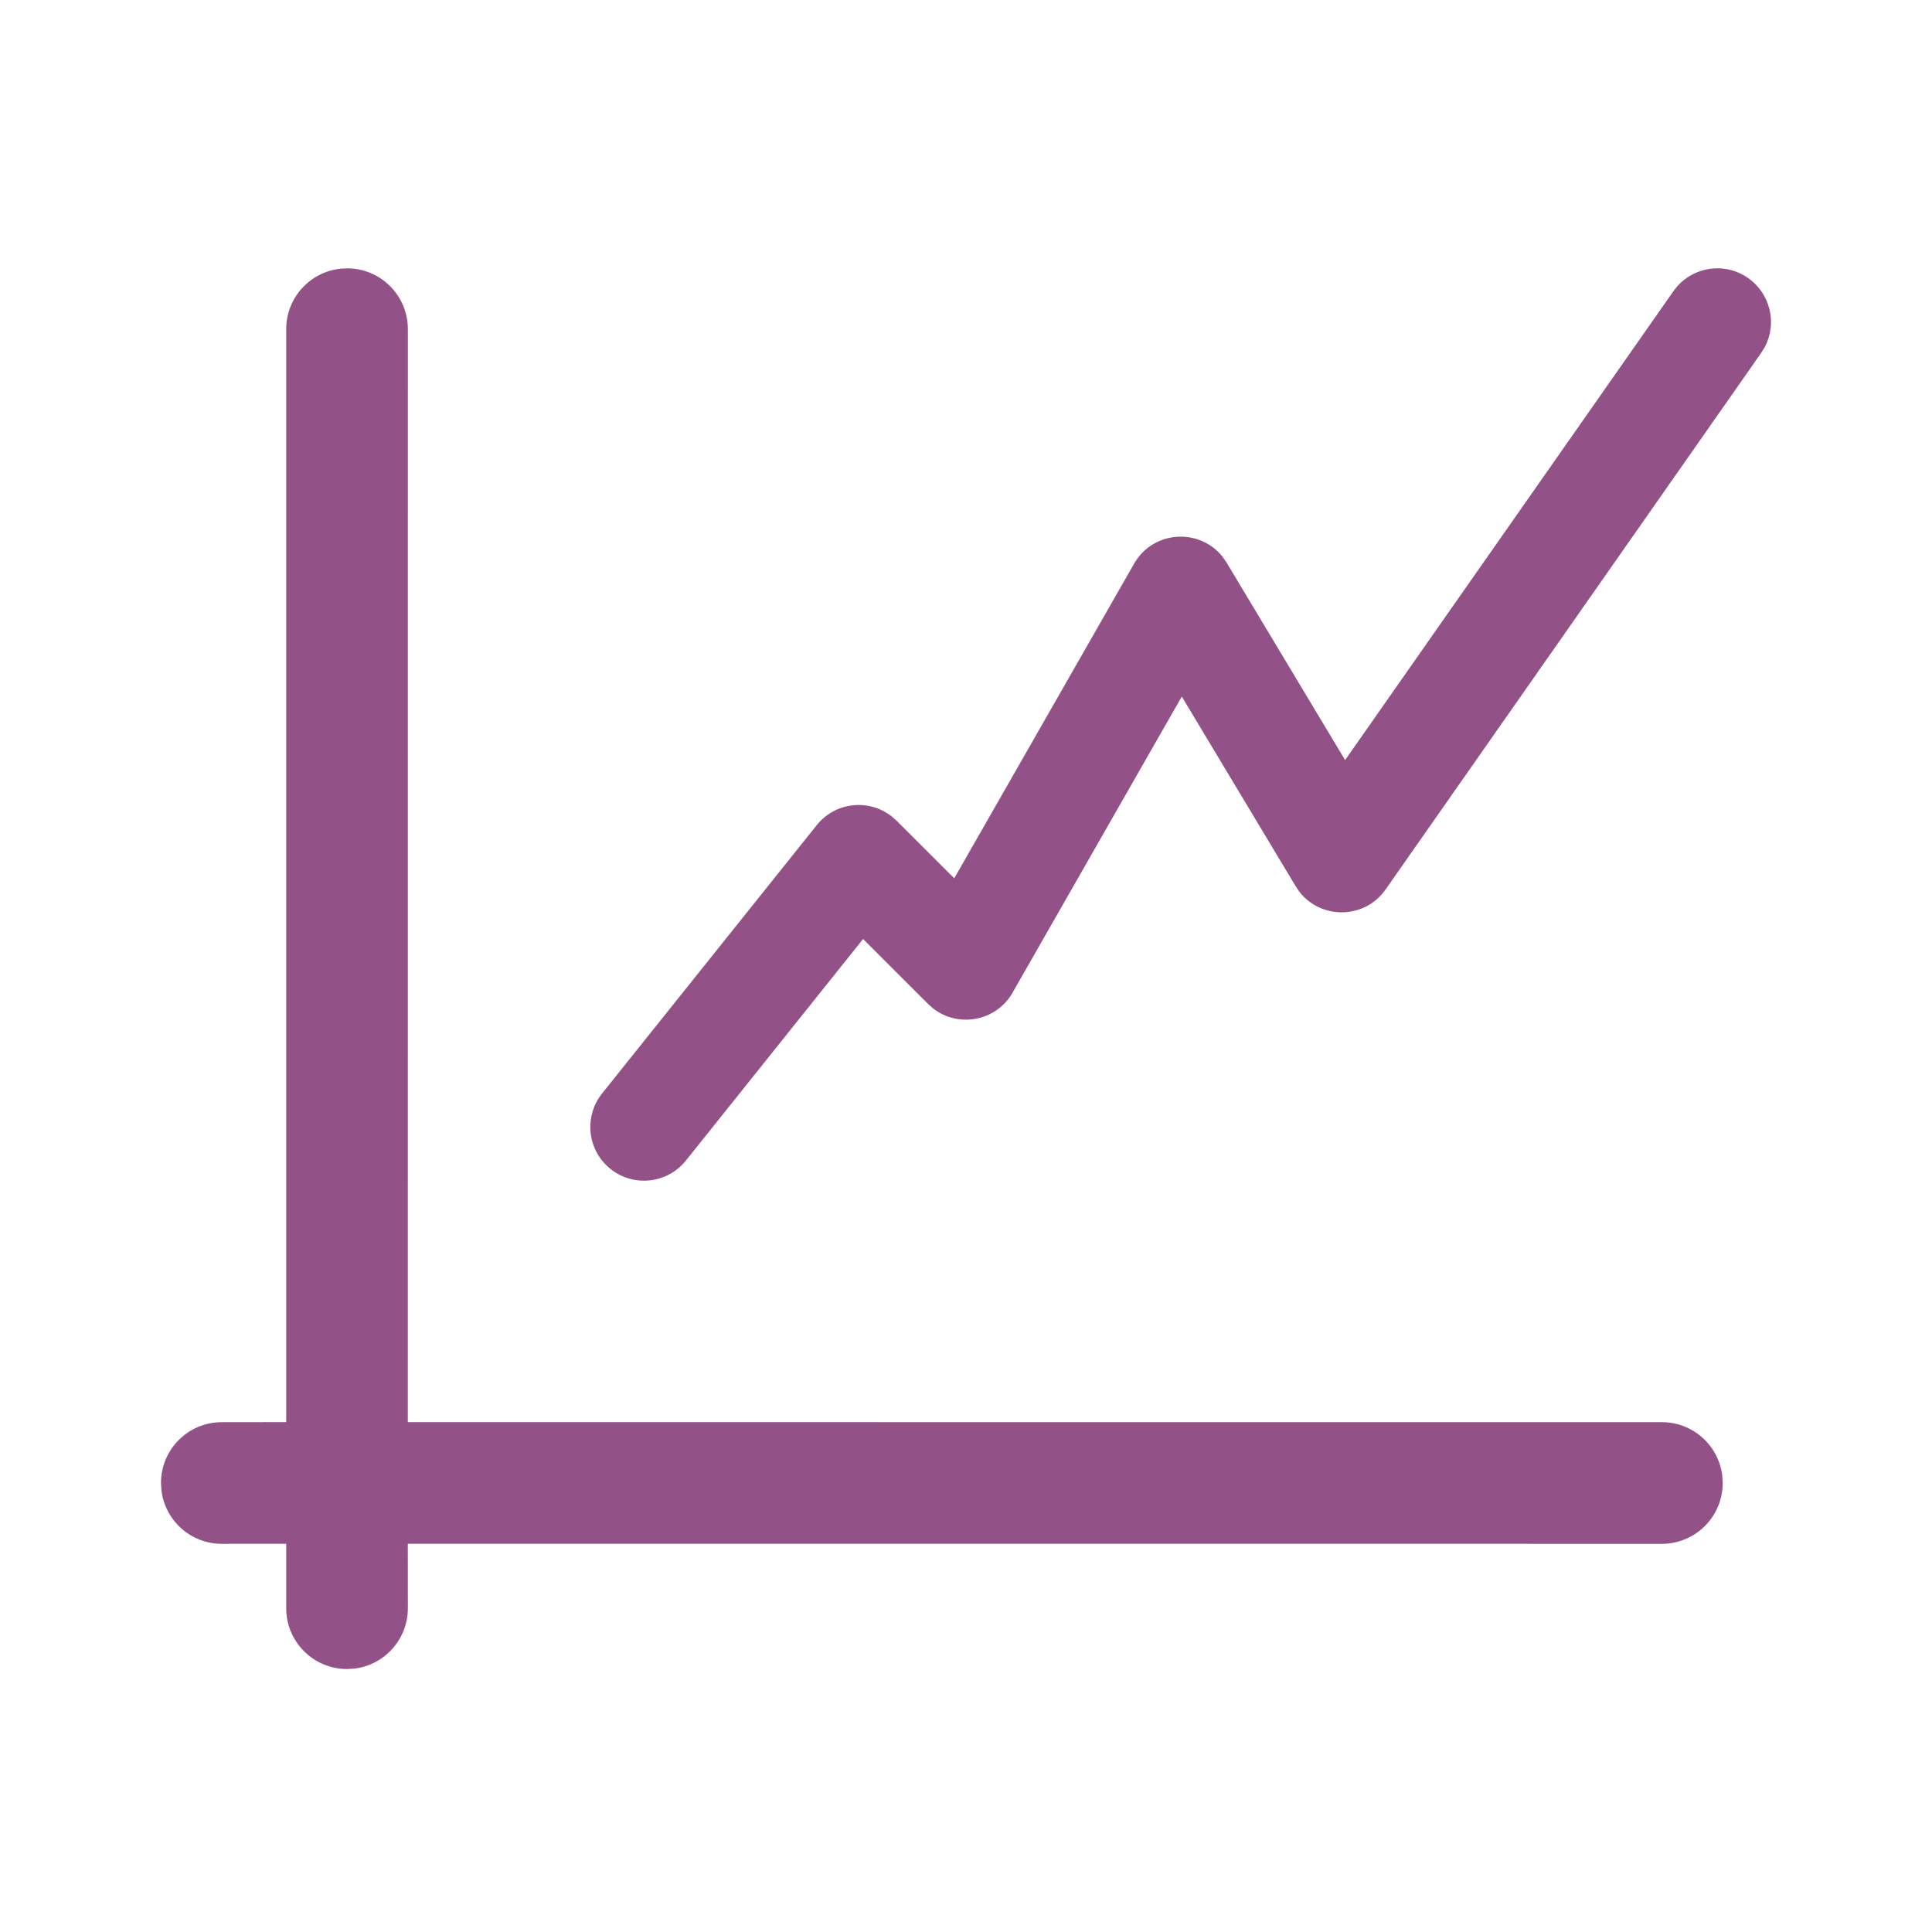 <?xml version="1.0" encoding="UTF-8"?>
<svg width="36px" height="36px" viewBox="0 0 36 36" version="1.1" xmlns="http://www.w3.org/2000/svg" xmlns:xlink="http://www.w3.org/1999/xlink">
    <title>C1148DA1-BA06-4B9D-B9D0-68F27B515FC3@1.5x</title>
    <g id="Page-1" stroke="none" stroke-width="1" fill="none" fill-rule="evenodd">
        <g id="Style-Guide" transform="translate(-363, -428)" fill="#935287" fill-rule="nonzero">
            <g id="Icons/Story/Meshek-Copy-7" transform="translate(363, 428)">
                <path d="M6.467,5 L6.343,5.007 C5.775,5.068 5.333,5.549 5.333,6.133 L5.333,26.499 L4.133,26.5 C3.507,26.5 3,27.007 3,27.633 L3.007,27.757 C3.068,28.325 3.549,28.767 4.133,28.767 L5.333,28.766 L5.333,29.967 C5.333,30.593 5.841,31.1 6.467,31.1 L6.59,31.093 C7.158,31.032 7.6,30.551 7.6,29.967 L7.599,28.766 L30.967,28.767 C31.593,28.767 32.1,28.259 32.1,27.633 L32.093,27.51 C32.032,26.942 31.551,26.5 30.967,26.5 L7.599,26.499 L7.6,6.133 C7.6,5.507 7.093,5 6.467,5 Z" id="Combined-Shape"></path>
                <path d="M31.181,5.427 C31.497,4.974 32.121,4.864 32.573,5.181 C32.991,5.473 33.117,6.027 32.885,6.466 L32.819,6.573 L25.819,16.573 C25.428,17.132 24.618,17.137 24.213,16.618 L24.143,16.514 L22.021,12.979 L18.868,18.496 C18.562,19.033 17.855,19.158 17.384,18.788 L17.293,18.707 L16.082,17.497 L12.781,21.625 C12.436,22.056 11.807,22.126 11.375,21.781 C10.944,21.436 10.874,20.807 11.219,20.375 L15.219,15.375 C15.565,14.943 16.188,14.879 16.613,15.21 L16.707,15.293 L17.781,16.366 L21.132,10.504 C21.489,9.879 22.354,9.834 22.783,10.377 L22.857,10.486 L25.064,14.163 L31.181,5.427 Z" id="Path-2-Copy-2"></path>
            </g>
        </g>
    </g>
</svg>